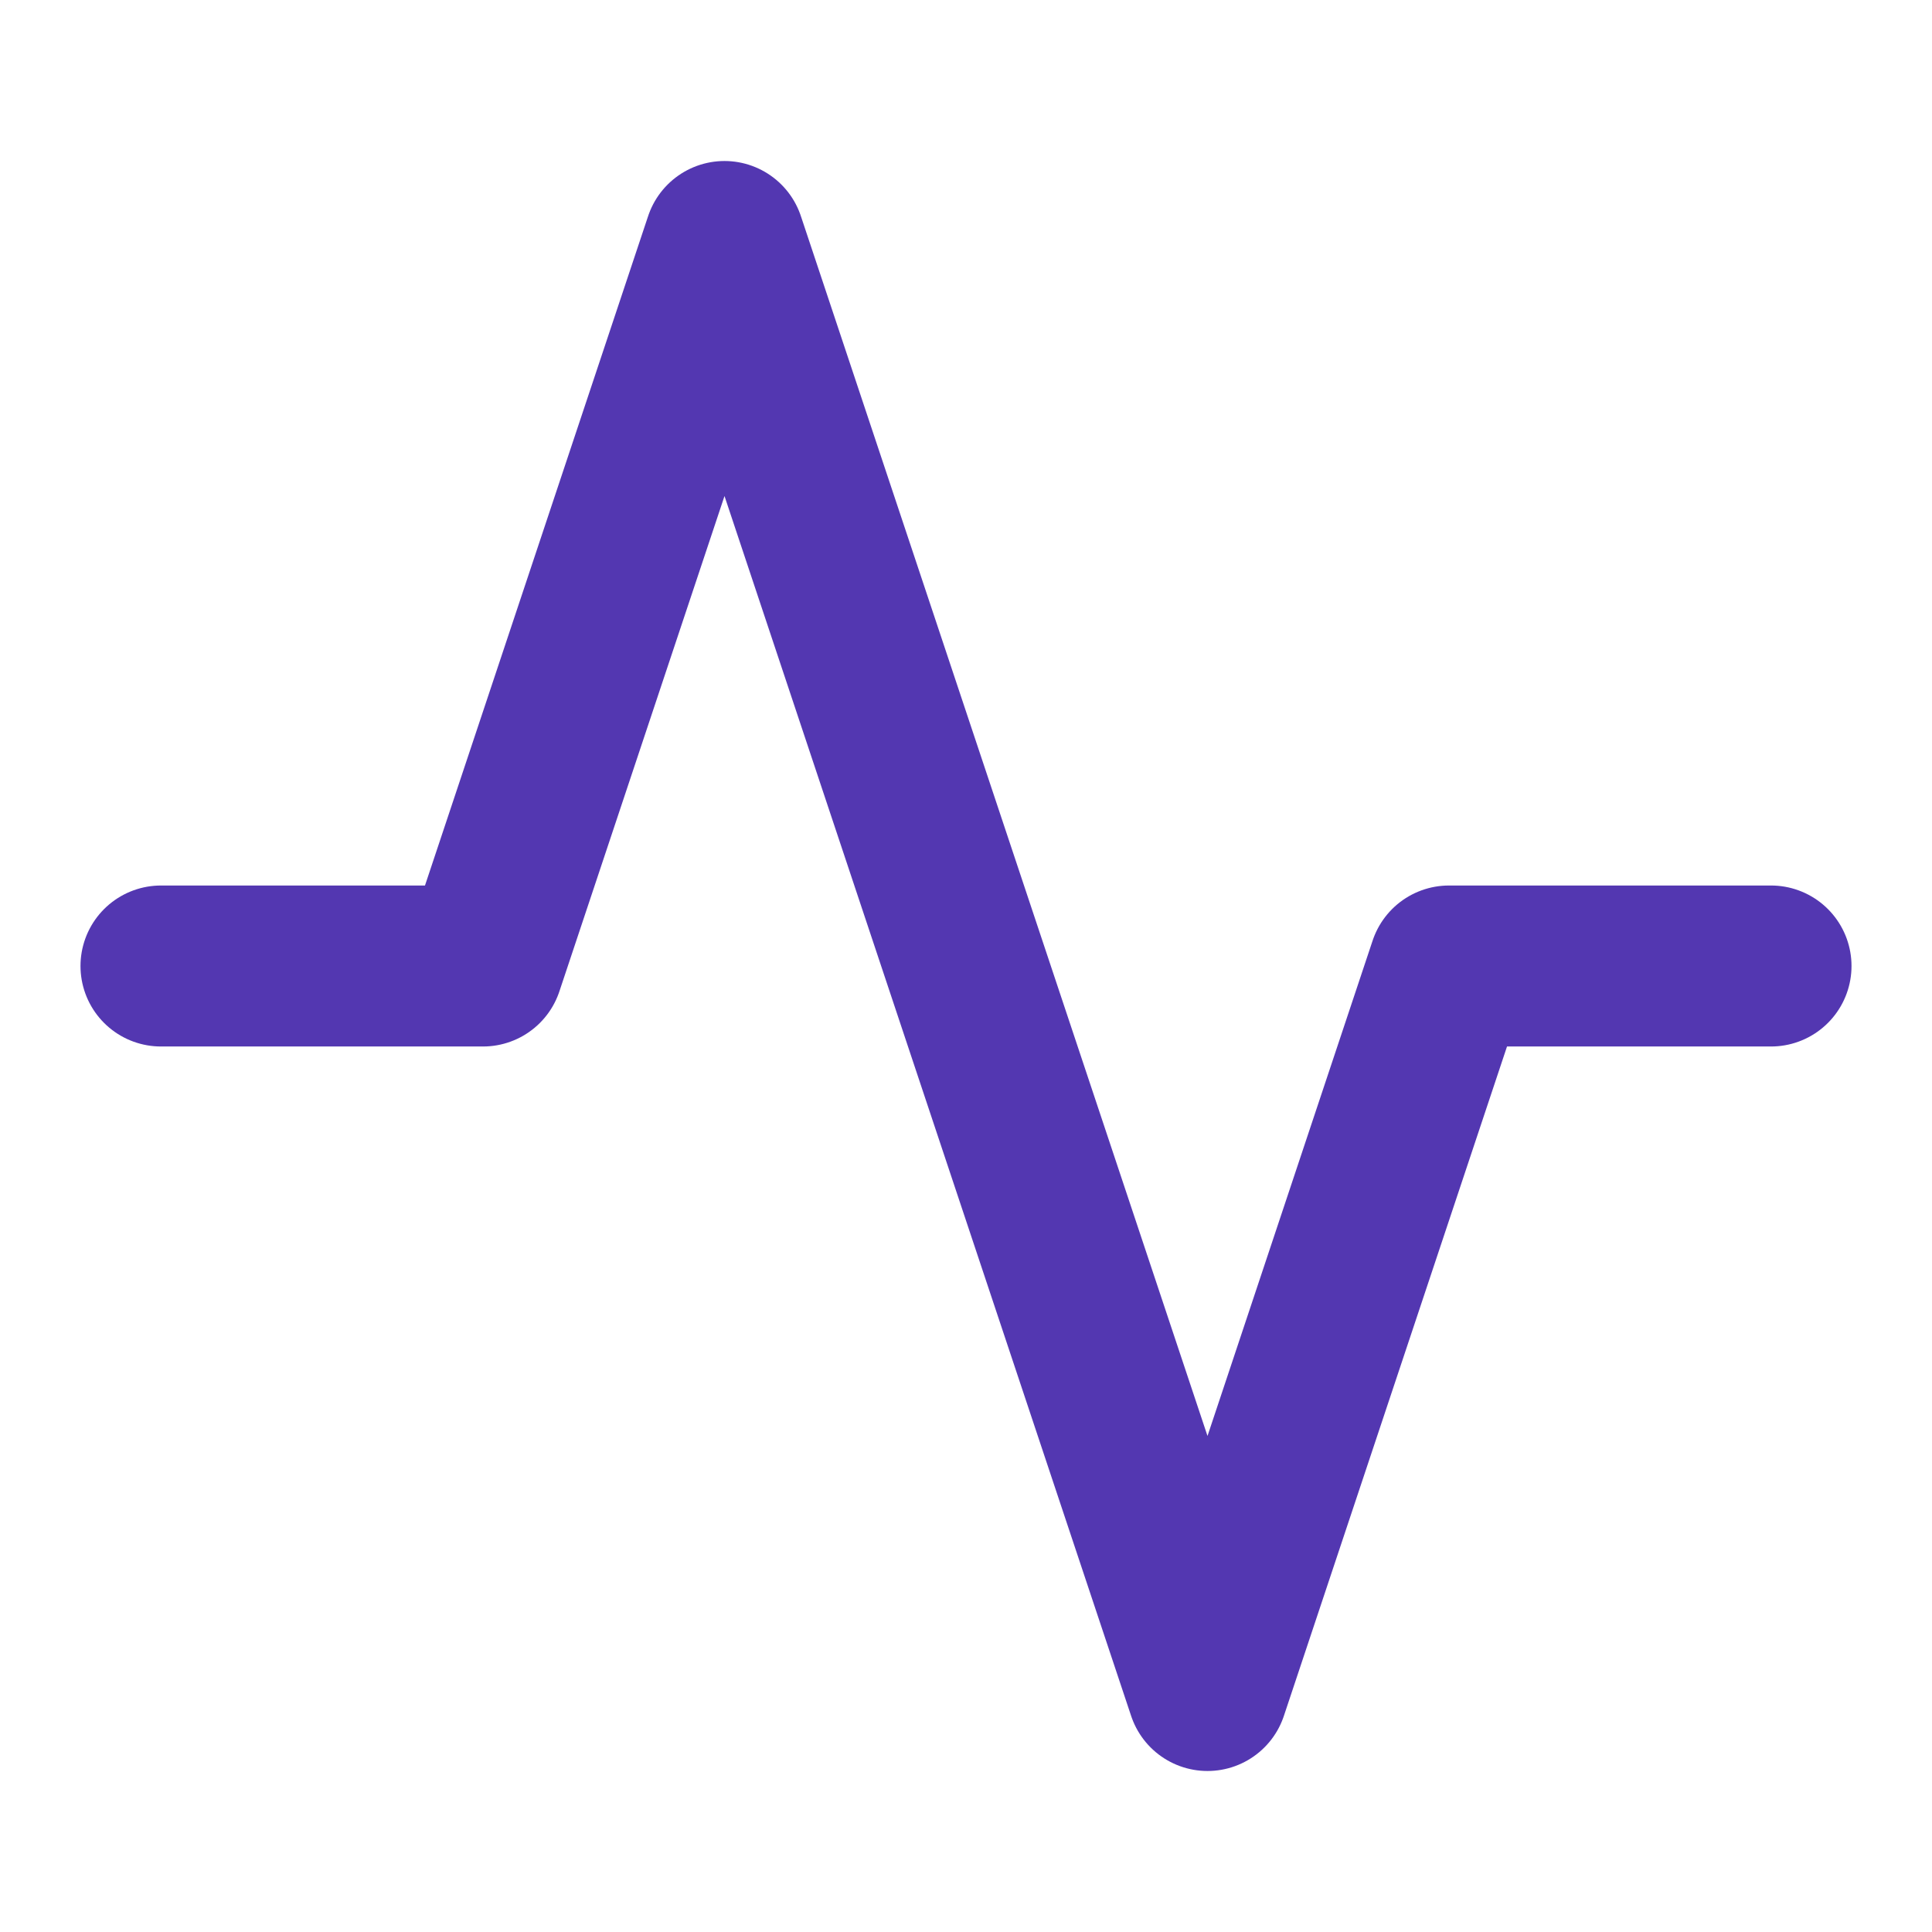 <svg width="40" height="40" viewBox="0 0 40 40" fill="none" xmlns="http://www.w3.org/2000/svg">
<path d="M36.667 20H30L25 35L15 5L10 20H3.333" stroke="#5337B1" stroke-width="3.333" stroke-linecap="round" stroke-linejoin="round"/>
</svg>
